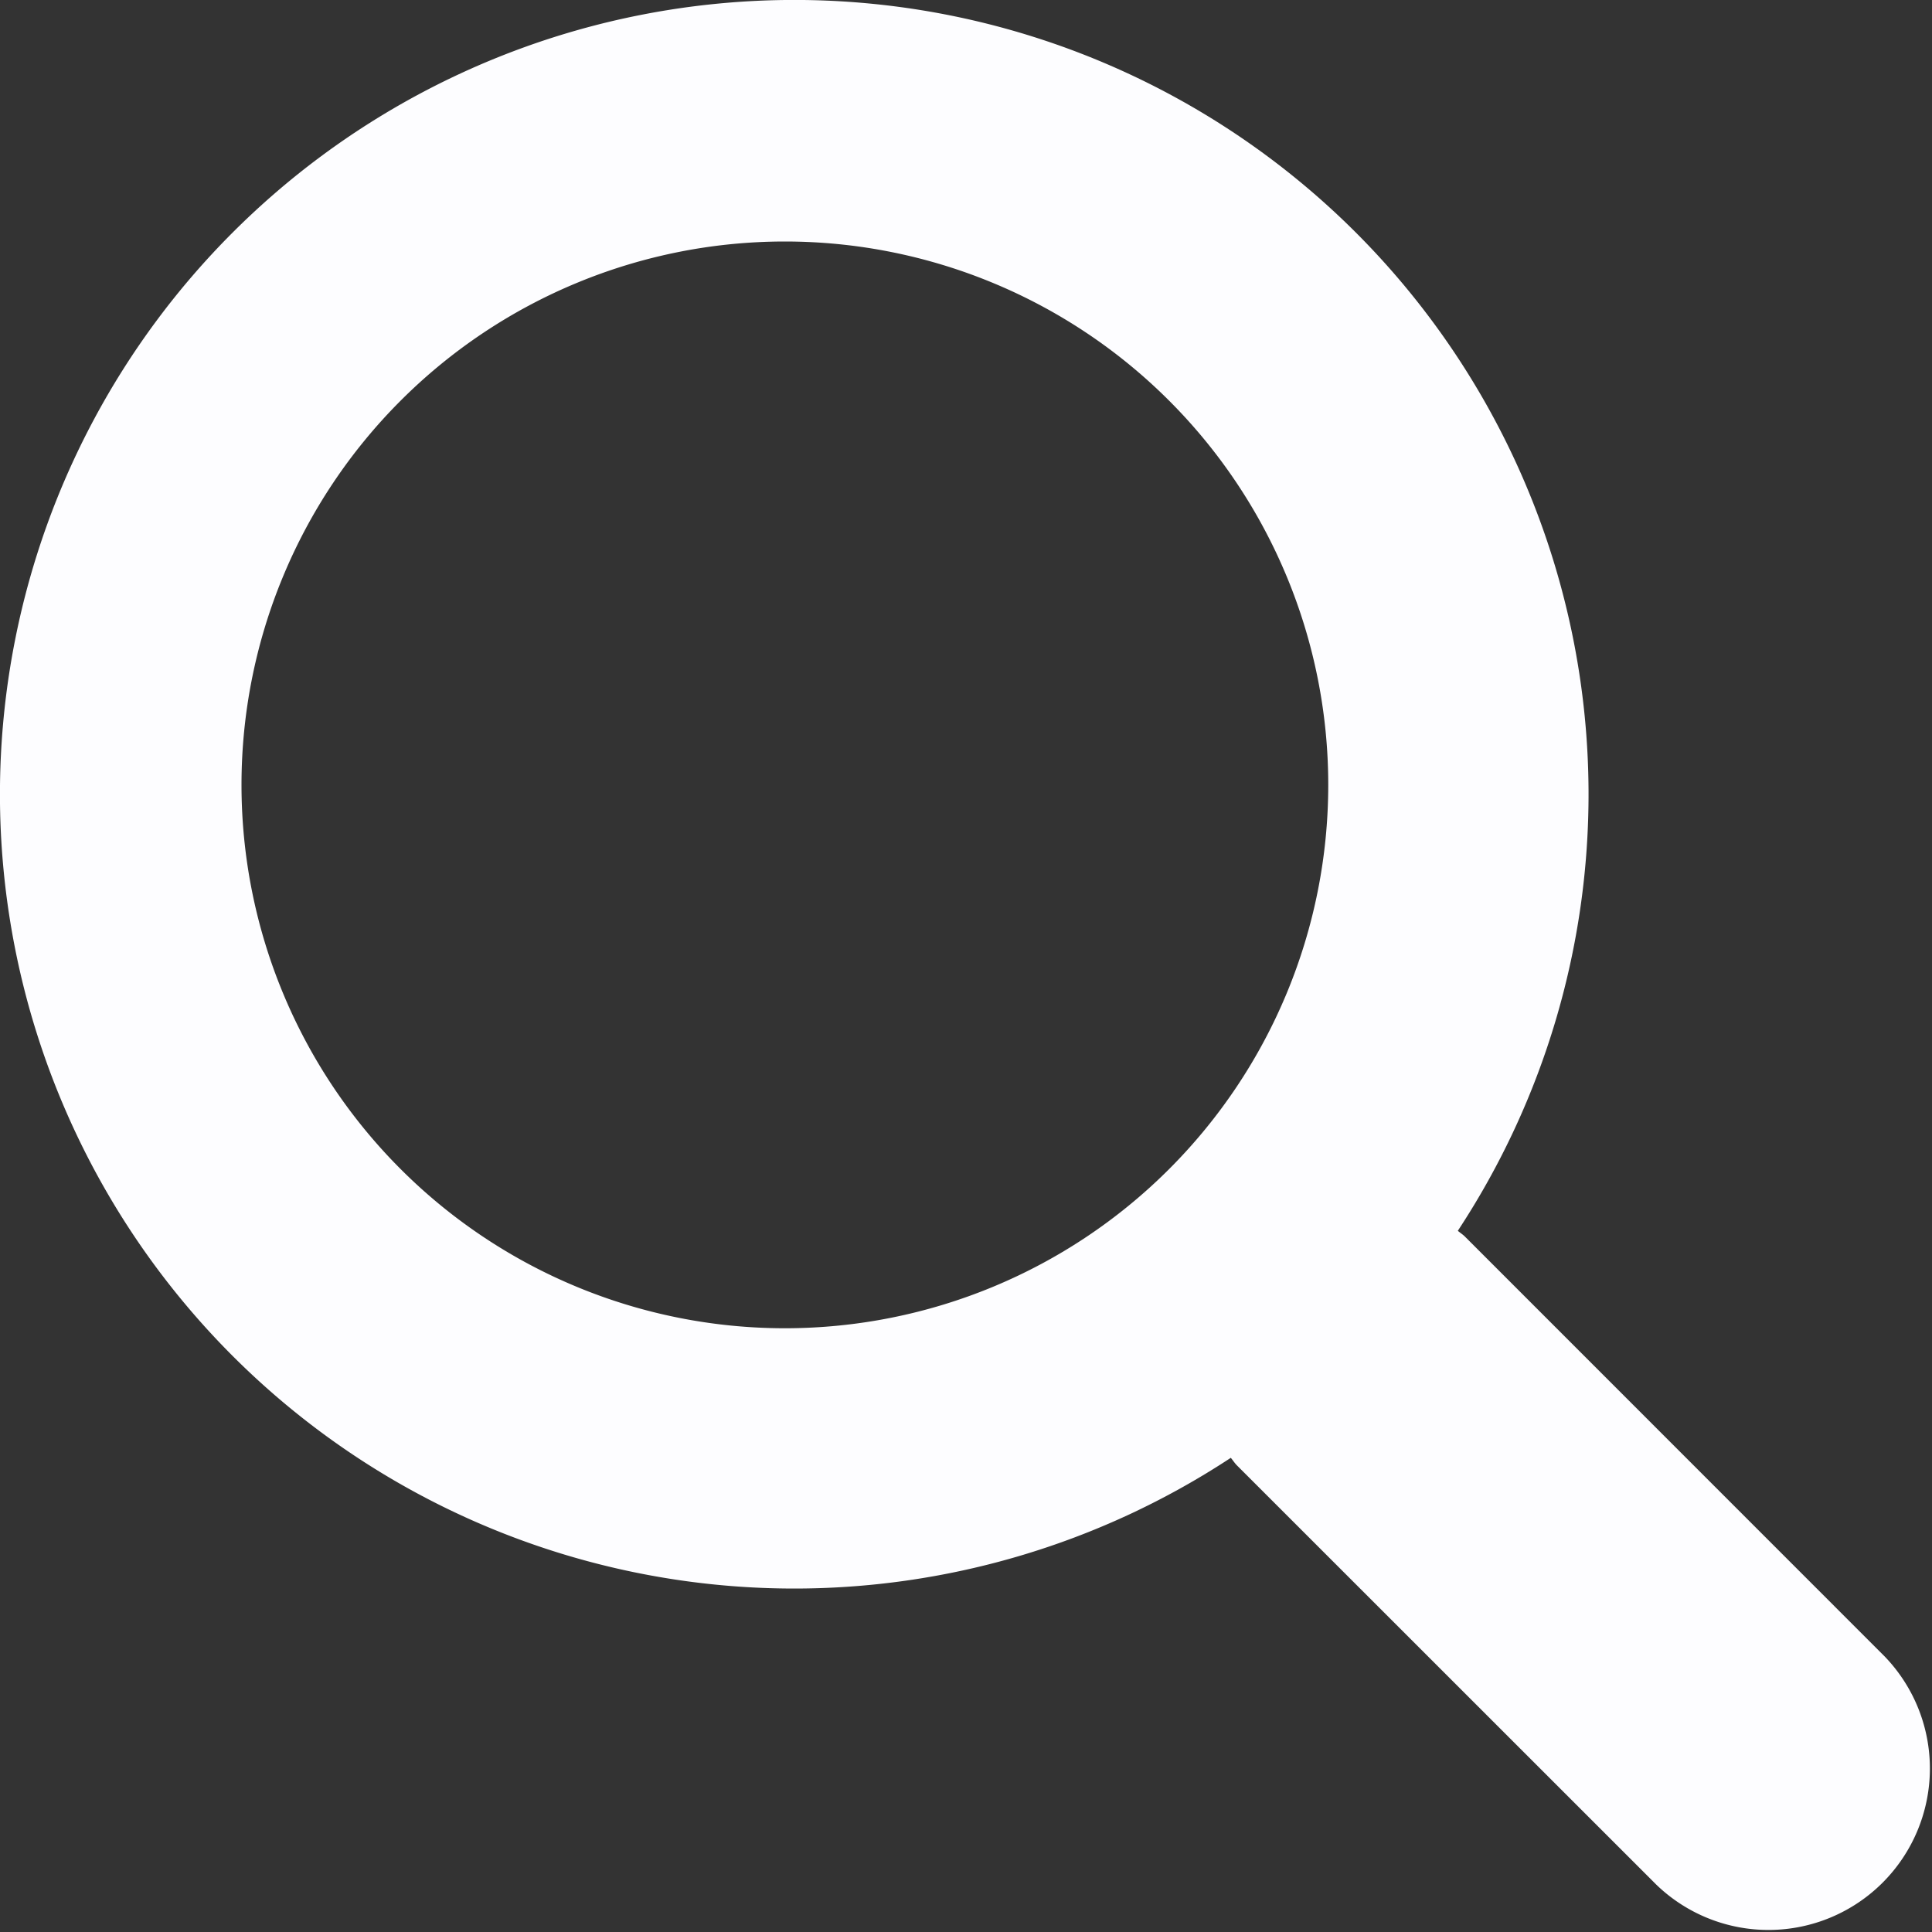 <svg xmlns="http://www.w3.org/2000/svg" width="16" height="16" viewBox="0 0 16 16">
    <rect x="0" y="0" width="16" height="16" fill="#333333" stroke="none"/>
    <path fill="#FDFDFF" fill-rule="nonzero" d="M15.608 13.718l-3.475-3.476c-.019-.019-.04-.032-.06-.049a6.578 6.578 0 1 0-1.88 1.88c.017.02.03.041.048.06l3.476 3.475a1.337 1.337 0 0 0 1.891-1.89zM6.5 11a4.5 4.5 0 1 1 0-9 4.5 4.5 0 0 1 0 9z"/>
</svg>
